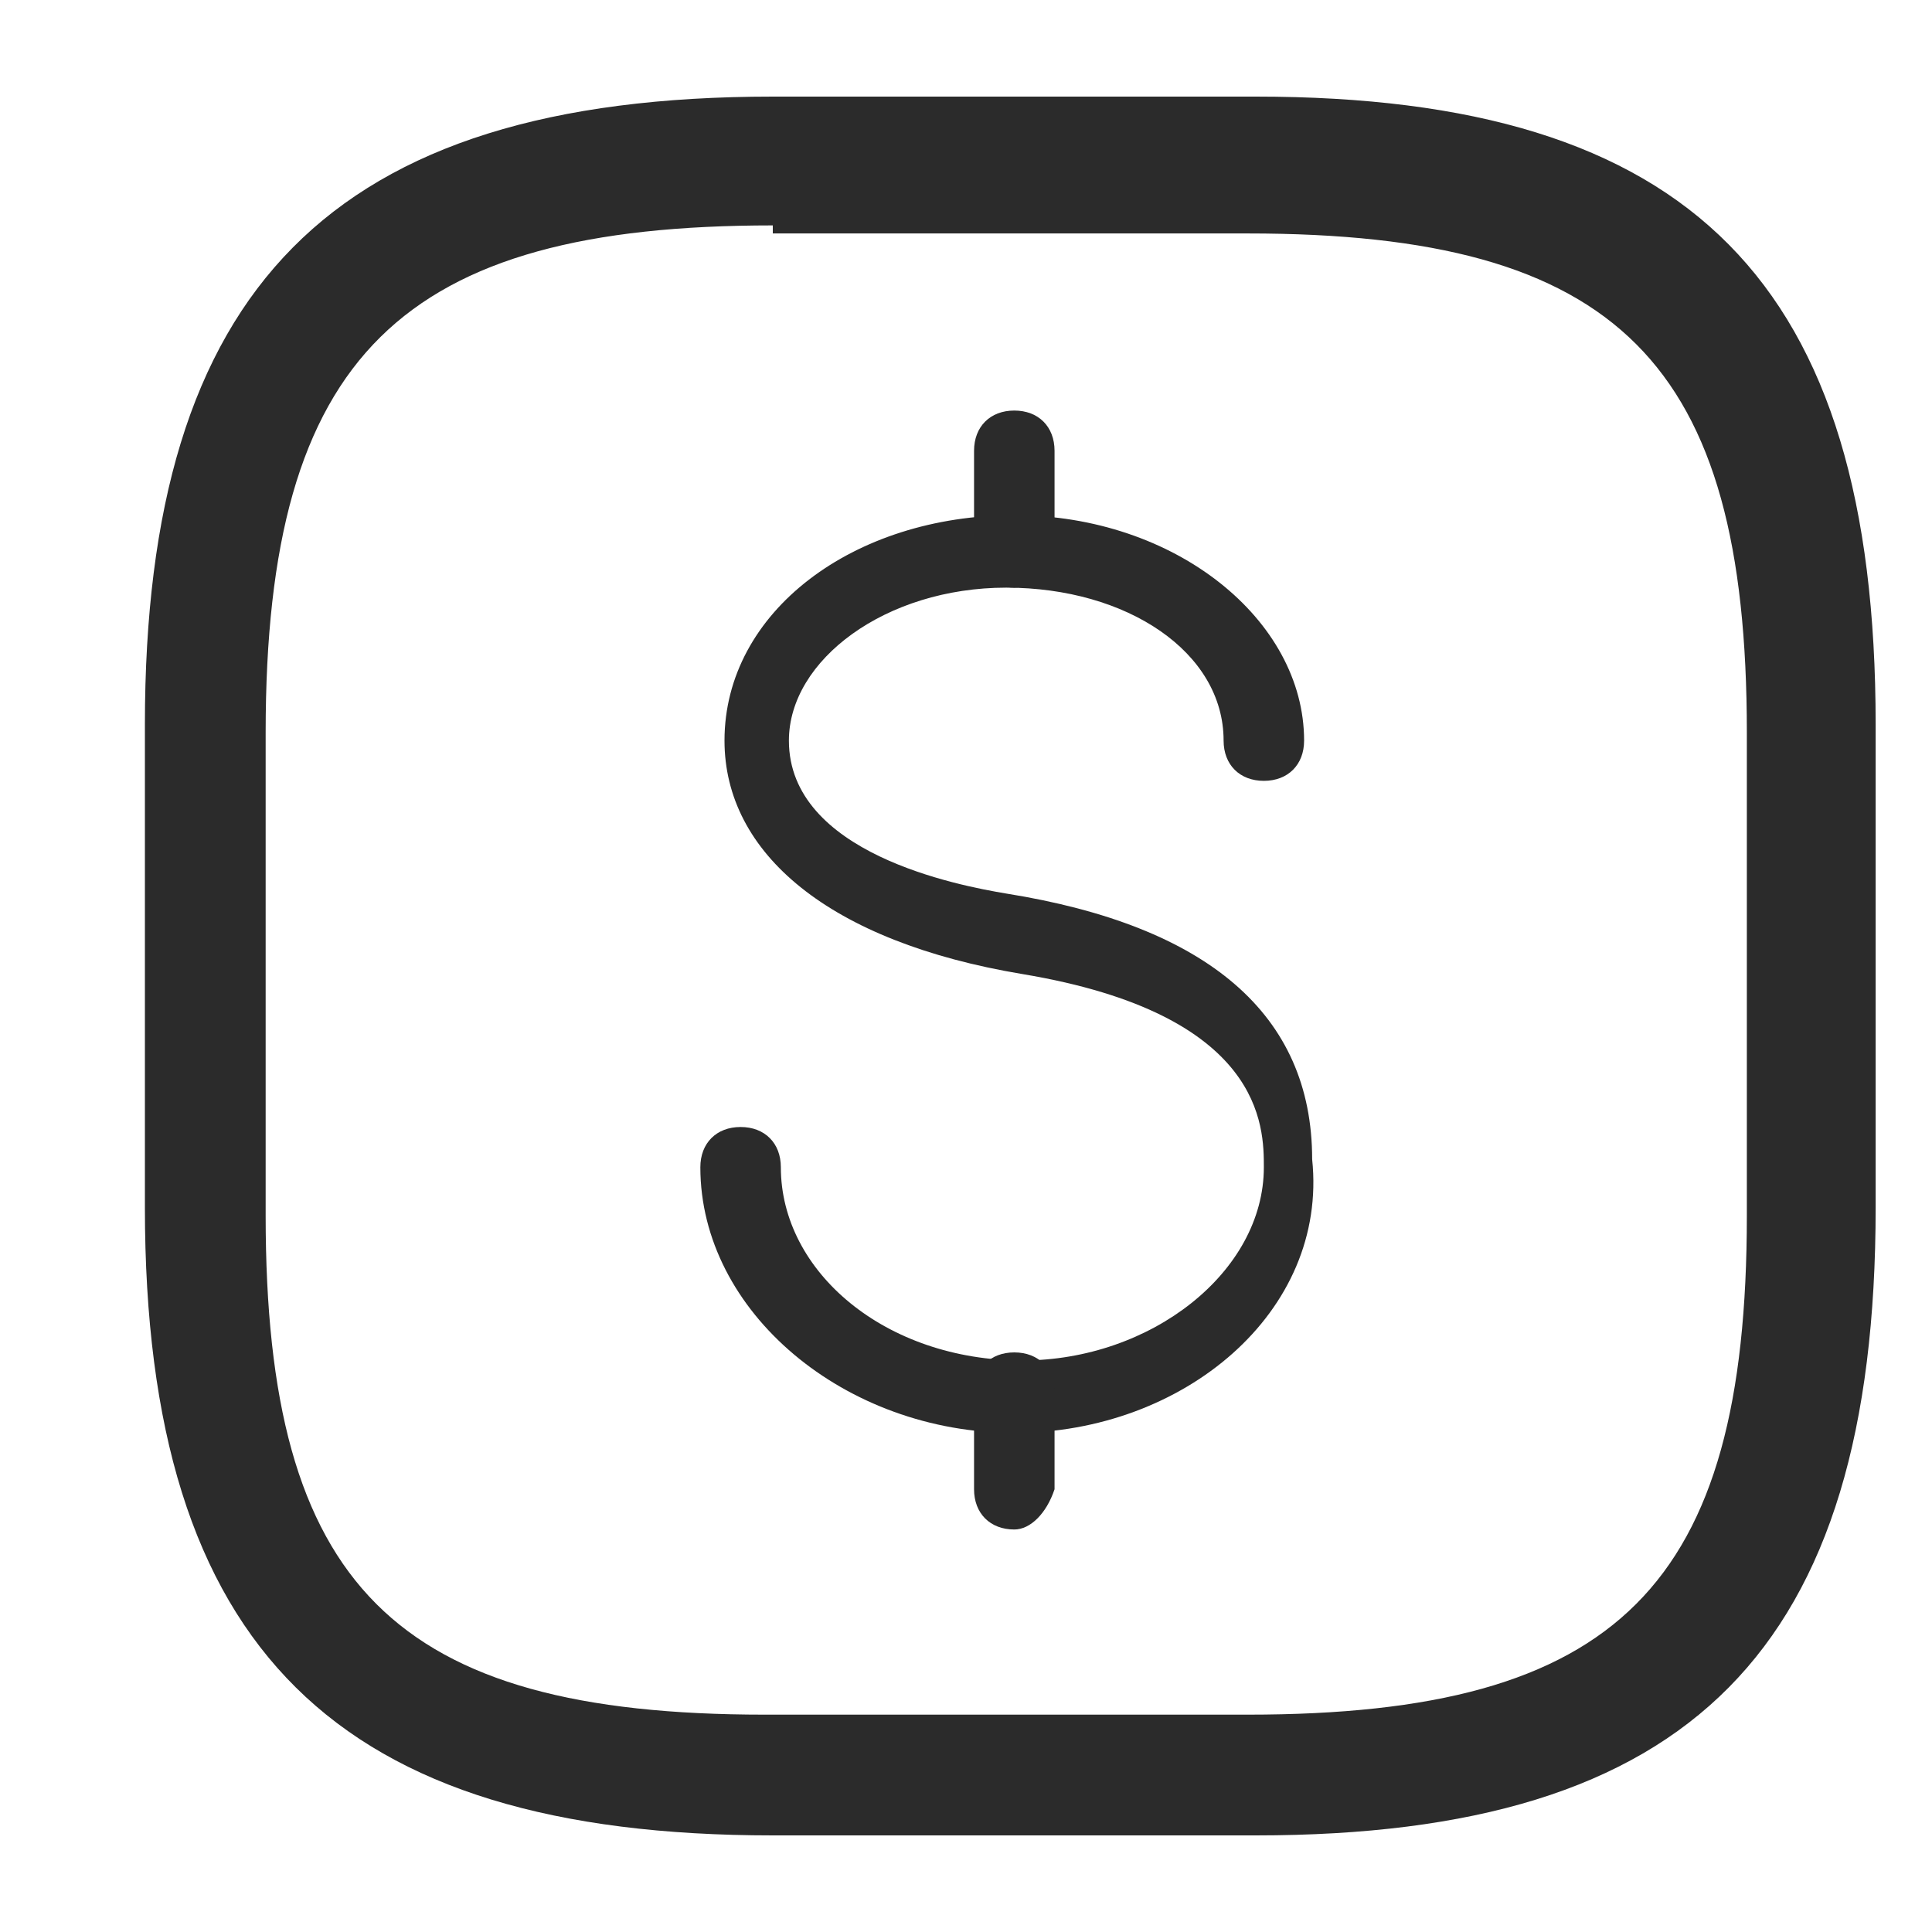 <?xml version="1.0" encoding="utf-8"?>
<!-- Generator: Adobe Illustrator 25.2.1, SVG Export Plug-In . SVG Version: 6.00 Build 0)  -->
<svg version="1.1" xmlns="http://www.w3.org/2000/svg" xmlns:xlink="http://www.w3.org/1999/xlink" x="0px" y="0px"
	 viewBox="0 0 24 24" style="enable-background:new 0 0 24 24;" xml:space="preserve">
<style type="text/css">
	.st0{fill:#2B2B2B;}
</style>
<g id="Layer_1">
</g>
<g id="Layer_2">
</g>
<g id="Layer_3">
</g>
<g id="Layer_5">
</g>
<g id="Layer_4">
</g>
<g id="Layer_7">
</g>
<g id="Layer_8">
	<g>
		<g>
			<g>
				<path class="st0" d="M12.6,17.8c-2.1,0-3.9-1.5-3.9-3.3c0-0.3,0.2-0.5,0.5-0.5c0.3,0,0.5,0.2,0.5,0.5c0,1.3,1.3,2.4,3,2.4
					c1.6,0,3-1.1,3-2.4c0-0.5,0-1.9-3-2.4C10.3,11.7,9,10.6,9,9.2c0-1.6,1.6-2.8,3.6-2.8c2,0,3.6,1.3,3.6,2.8c0,0.3-0.2,0.5-0.5,0.5
					c-0.3,0-0.5-0.2-0.5-0.5c0-1.1-1.2-1.9-2.7-1.9c-1.5,0-2.7,0.9-2.7,1.9c0,1.4,2.1,1.8,2.7,1.9c2.5,0.4,3.8,1.5,3.8,3.3
					C16.5,16.3,14.7,17.8,12.6,17.8z"/>
			</g>
		</g>
		<g>
			<path class="st0" d="M12.6,7.3c-0.3,0-0.5-0.2-0.5-0.5V5.6c0-0.3,0.2-0.5,0.5-0.5c0.3,0,0.5,0.2,0.5,0.5v1.2
				C13,7.1,12.8,7.3,12.6,7.3z"/>
		</g>
		<g>
			<path class="st0" d="M12.6,19c-0.3,0-0.5-0.2-0.5-0.5v-1.2c0-0.3,0.2-0.5,0.5-0.5c0.3,0,0.5,0.2,0.5,0.5v1.2
				C13,18.8,12.8,19,12.6,19z"/>
		</g>
	</g>
	<path class="st0" d="M15.6,22.8h-6c-5.4,0-7.8-2.3-7.8-7.8v-6c0-5.4,2.3-7.8,7.8-7.8h6c5.4,0,7.7,2.3,7.7,7.8v6
		C23.3,20.5,21,22.8,15.6,22.8z M9.6,2.8C5,2.8,3.3,4.4,3.3,9.1v6c0,4.6,1.6,6.2,6.2,6.2h6c4.6,0,6.2-1.6,6.2-6.2v-6
		c0-4.6-1.6-6.2-6.2-6.2H9.6z"/>
</g>
<g id="Layer_6">
</g>
</svg>
